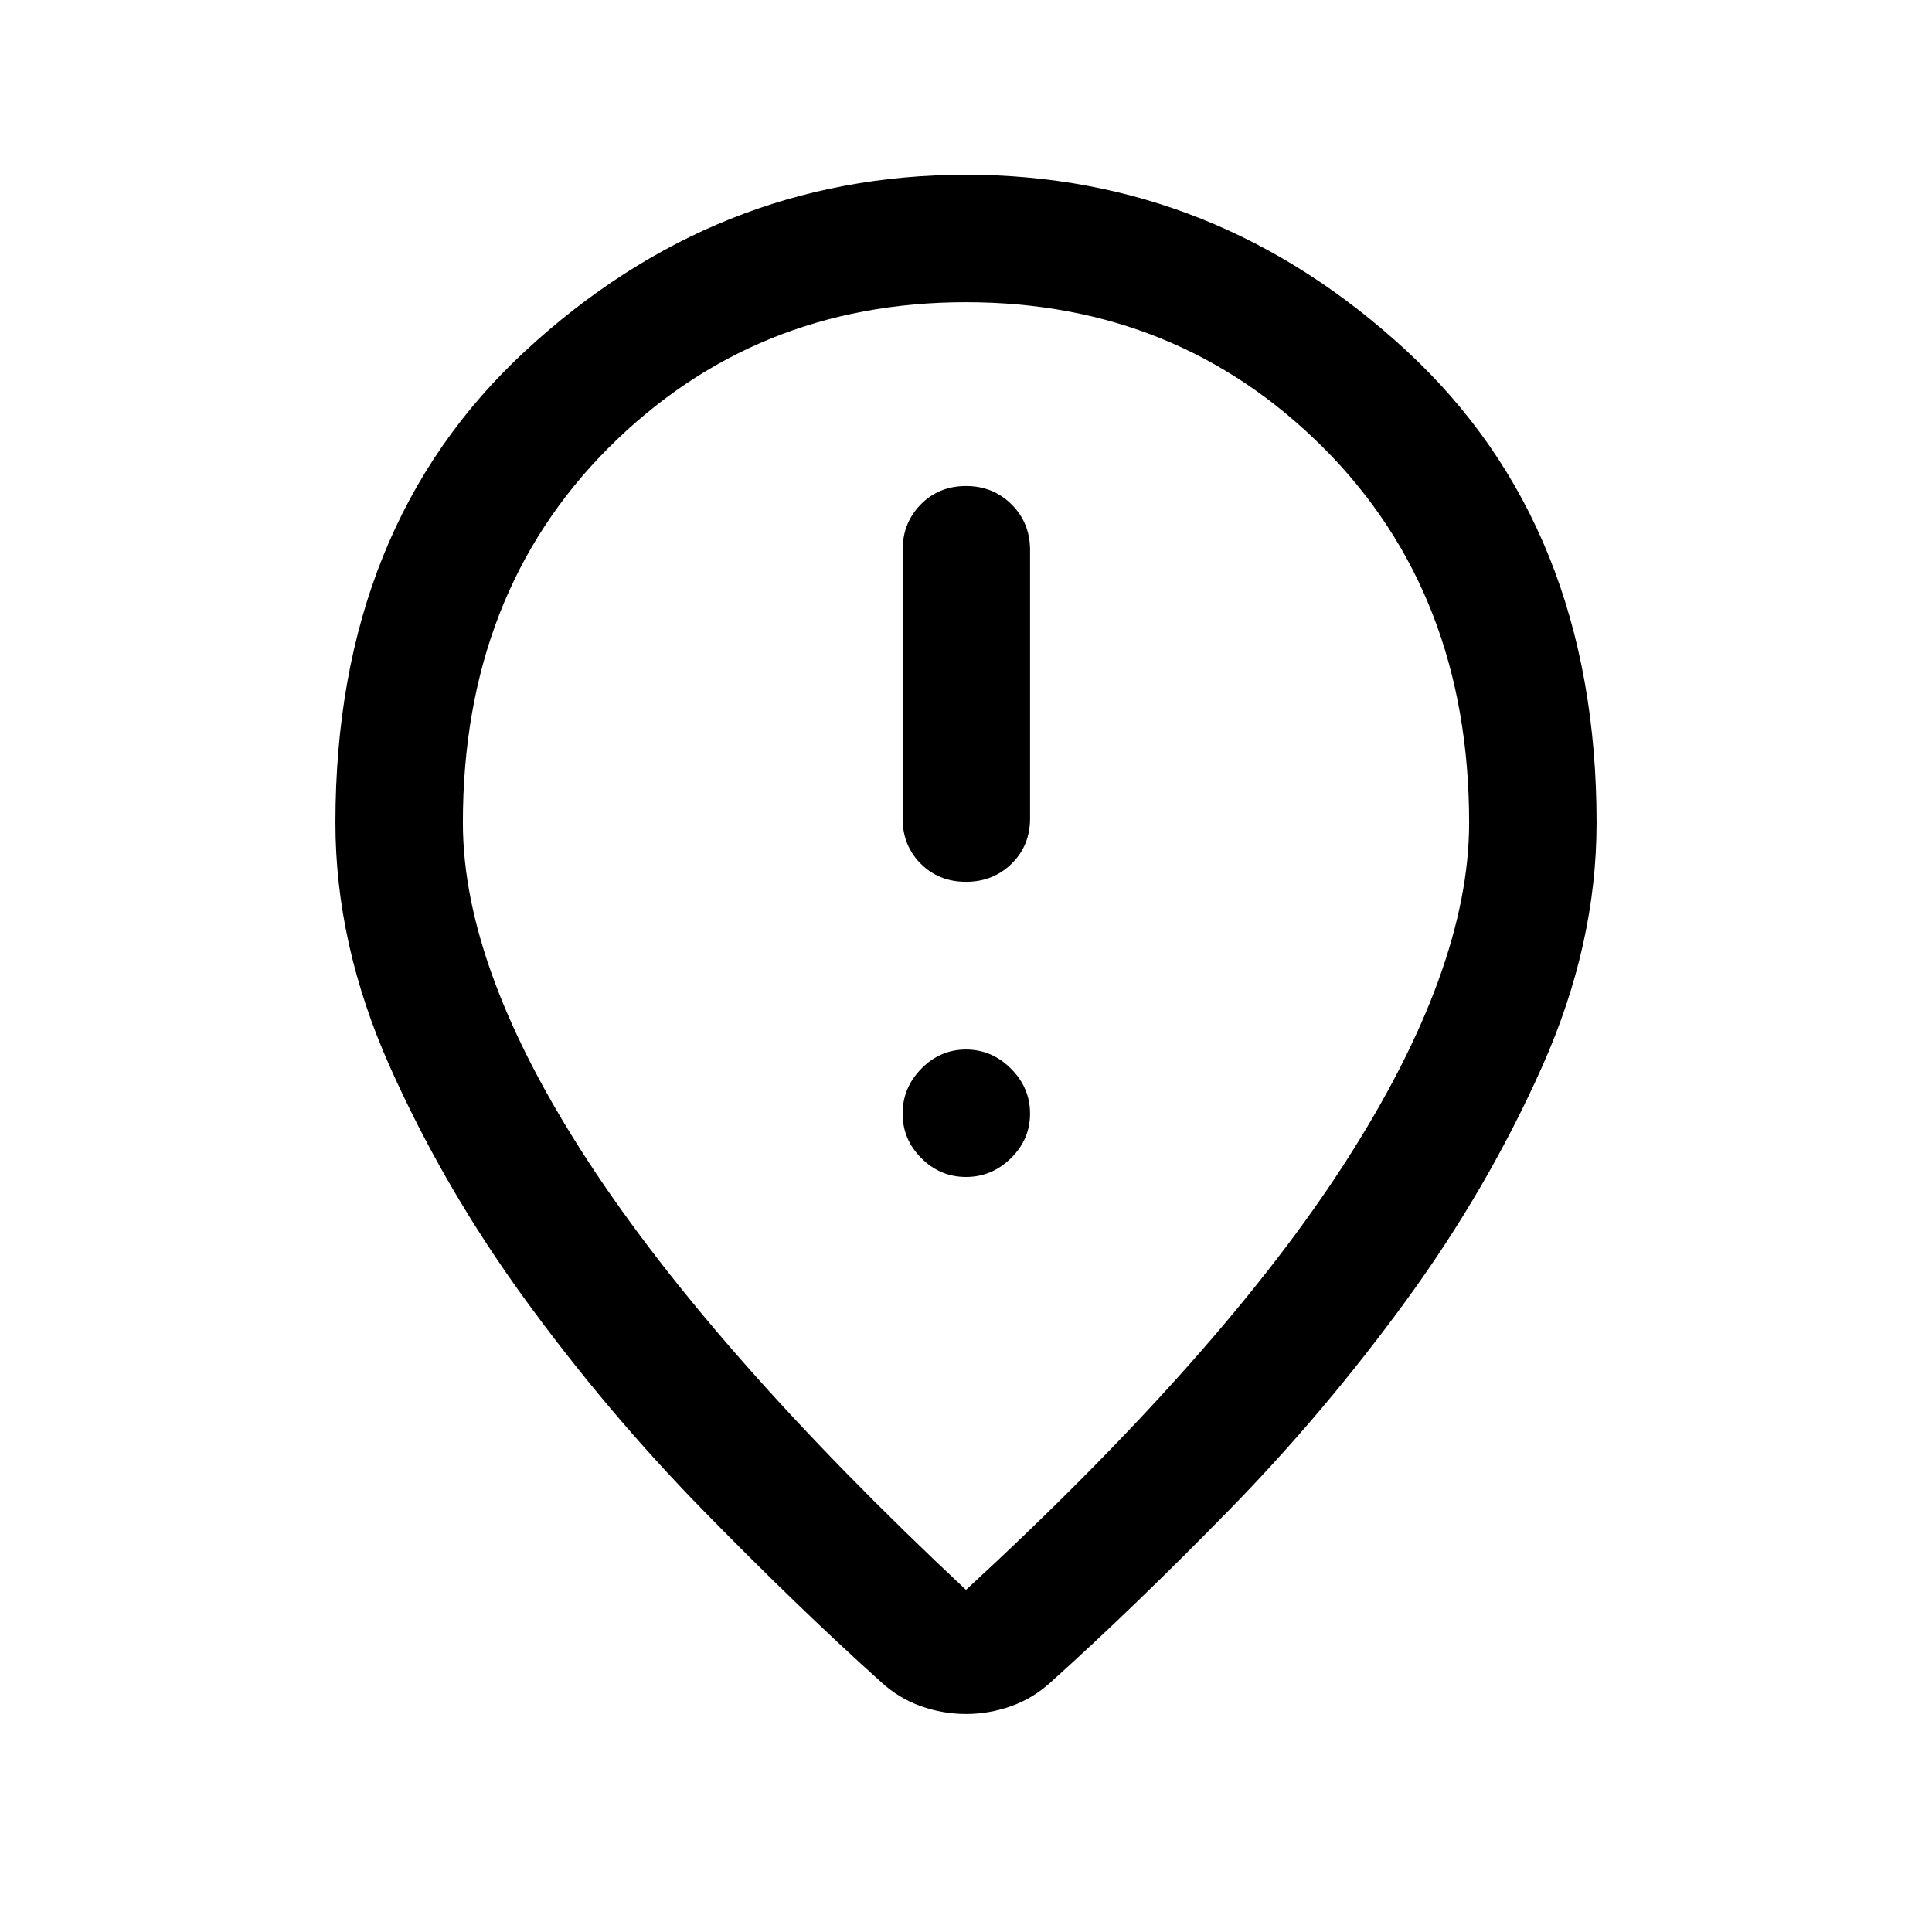 <svg xmlns="http://www.w3.org/2000/svg" height="40" viewBox="0 -960 960 960" width="40"><path d="M480-521.83q13.5 0 22.67-9 9.16-9 9.16-22.5v-133.34q0-13.5-9.16-22.66-9.17-9.17-22.67-9.17-13.5 0-22.5 9.17-9 9.16-9 22.66v133.34q0 13.5 9 22.5t22.5 9Zm0 146.66q12.83 0 22.33-9.33 9.5-9.33 9.5-22.17 0-12.83-9.5-22.33-9.5-9.5-22.33-9.5-12.83 0-22.17 9.5-9.33 9.5-9.33 22.33 0 12.84 9.33 22.17 9.34 9.33 22.17 9.33ZM480-170q127.5-117.5 188.75-212.92Q730-478.33 730-551.17q0-113.83-72.33-186.25-72.34-72.41-177.67-72.41-105.33 0-177.67 72.41Q230-665 230-551.17q0 72.84 62.25 168.25Q354.5-287.5 480-170Zm0 61.67q-11.5 0-22.5-3.92t-19.83-12.08q-41-36.84-88.5-85.42t-88.09-104.33q-40.58-55.75-67.5-116.25-26.91-60.5-26.91-120.84 0-147.33 94.58-234.66 94.58-87.34 218.75-87.34t218.75 87.34q94.58 87.33 94.58 234.66 0 60.34-26.91 120.84-26.92 60.5-67.5 116.25-40.59 55.75-88.09 104.33t-88.5 85.42q-8.83 8.16-19.83 12.08-11 3.92-22.5 3.92ZM480-560Z"/></svg>